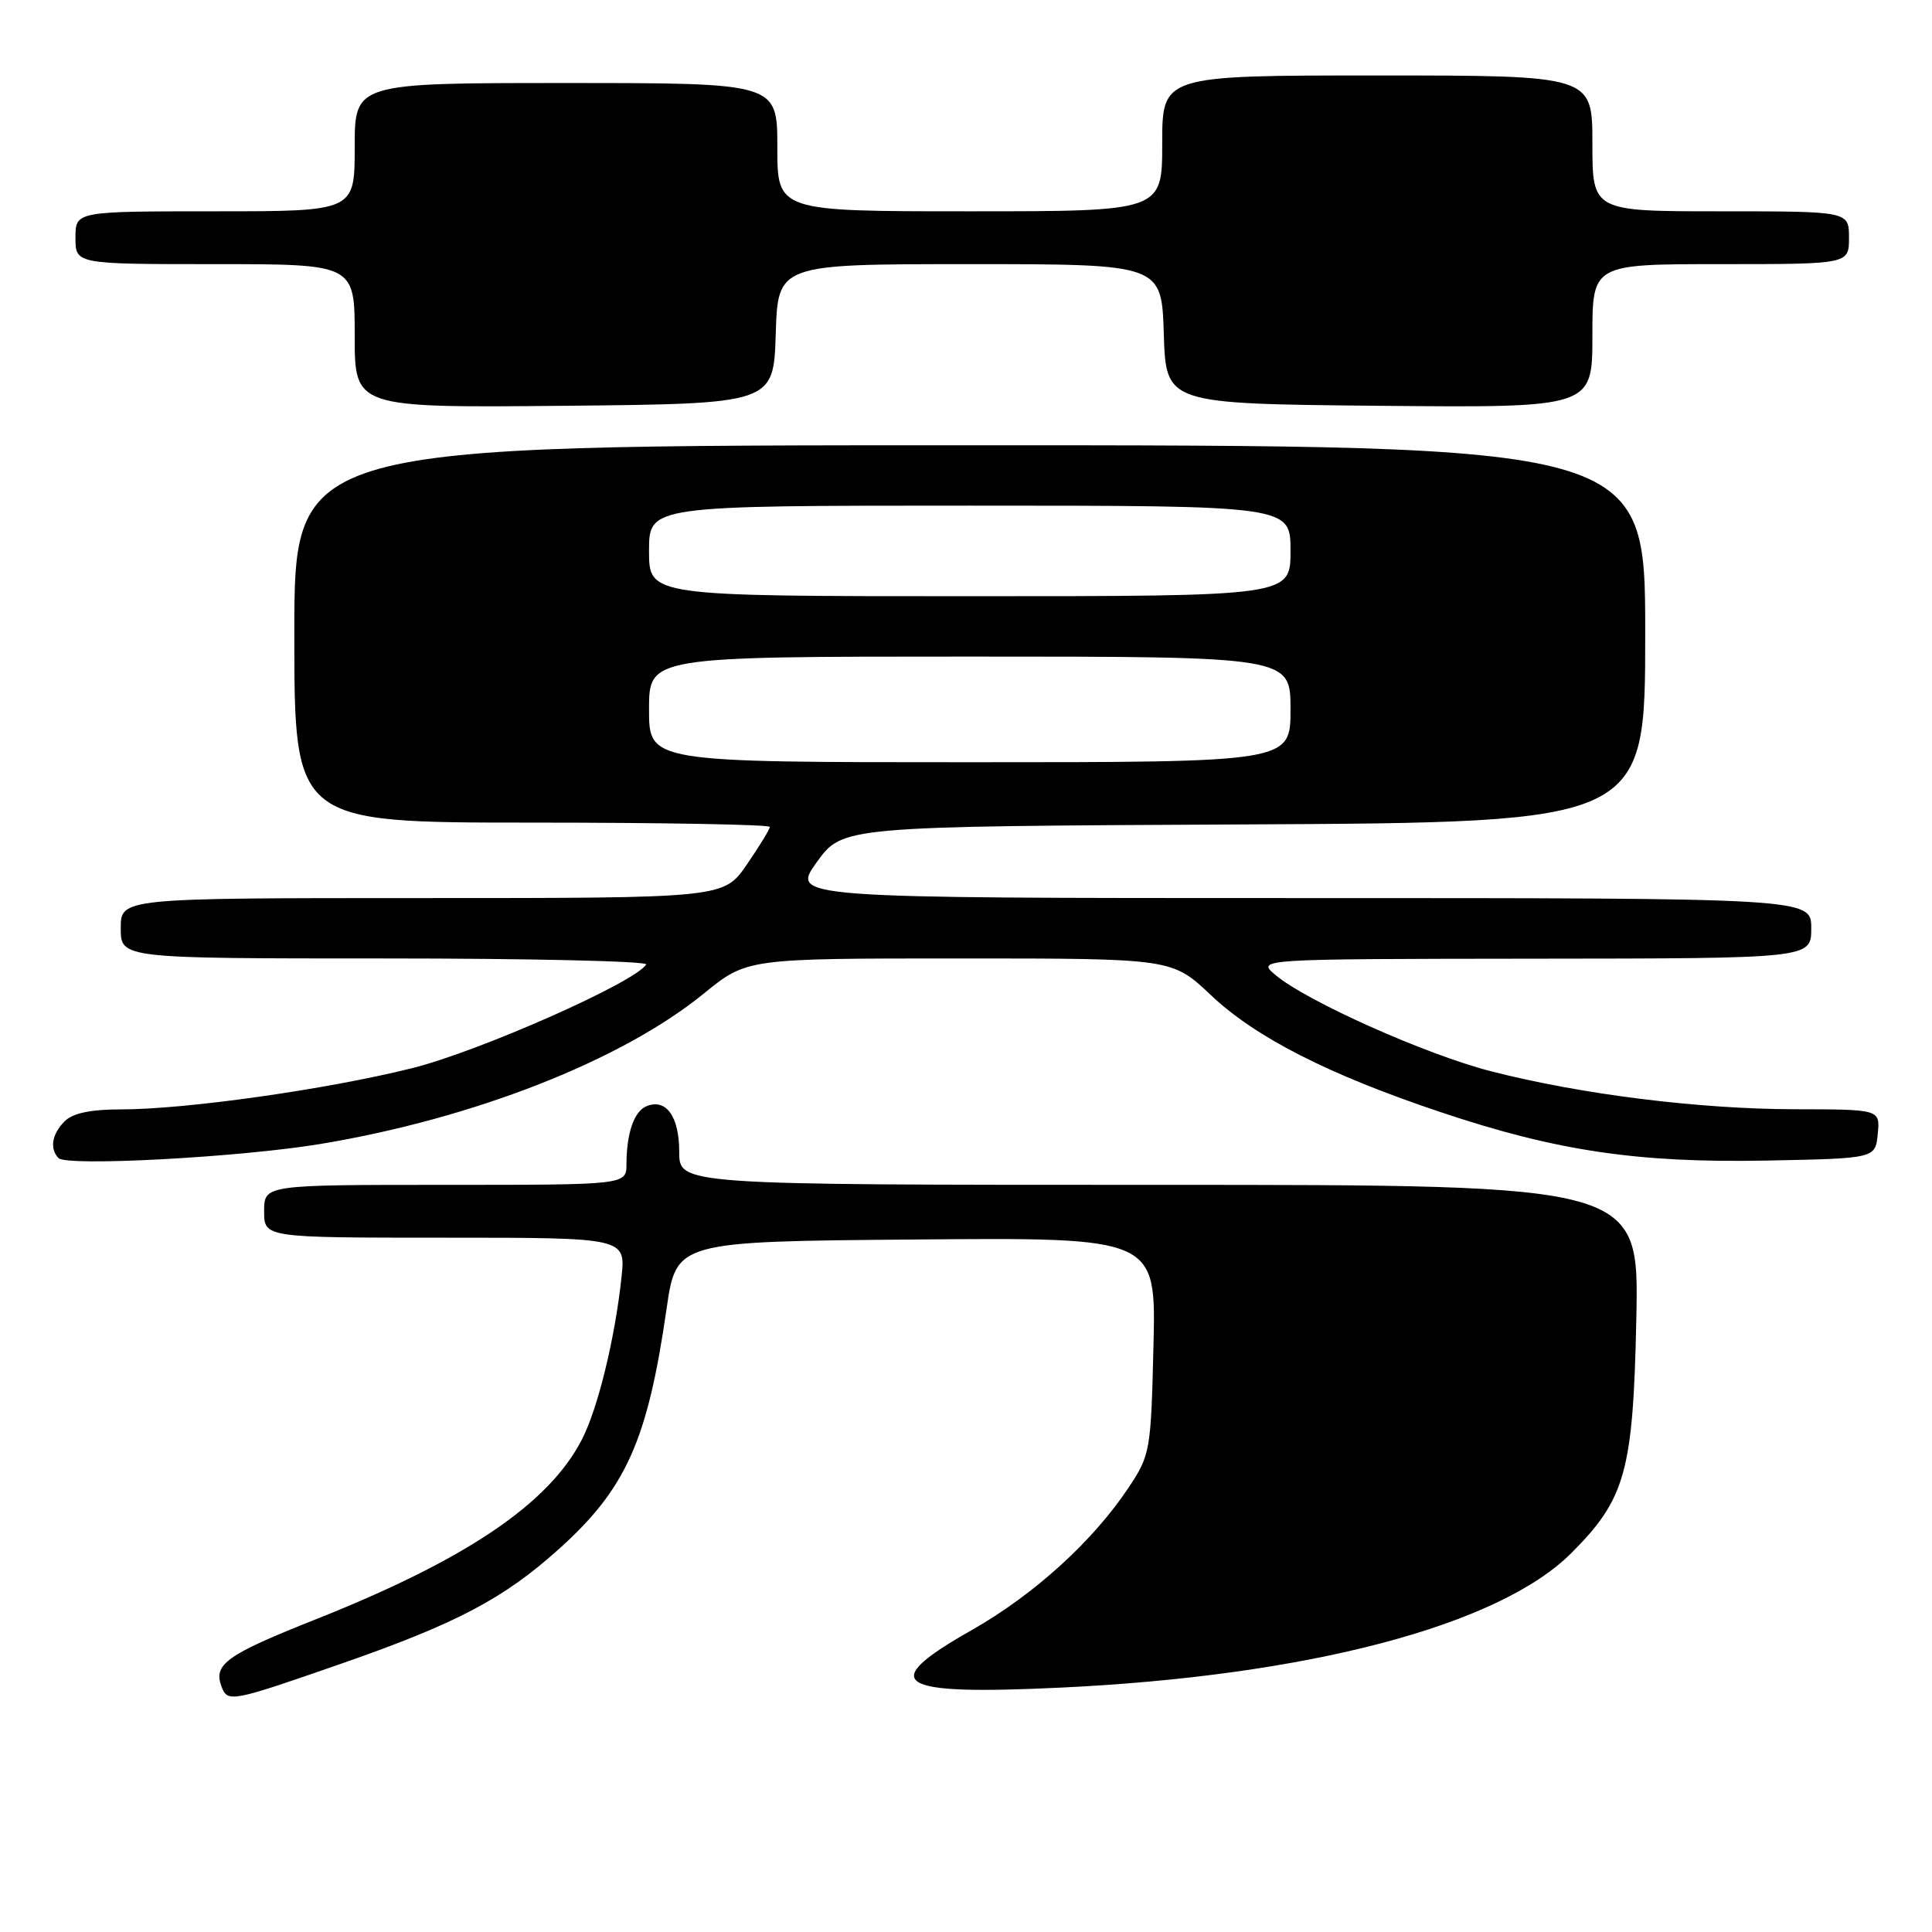 <?xml version="1.0" encoding="UTF-8" standalone="no"?>
<!DOCTYPE svg PUBLIC "-//W3C//DTD SVG 1.1//EN" "http://www.w3.org/Graphics/SVG/1.1/DTD/svg11.dtd" >
<svg xmlns="http://www.w3.org/2000/svg" xmlns:xlink="http://www.w3.org/1999/xlink" version="1.1" viewBox="0 0 256 256">
 <g >
 <path fill="currentColor"
d=" M 45.32 220.41 C 60.48 215.13 66.76 211.82 74.03 205.28 C 82.95 197.27 85.80 190.92 88.32 173.45 C 89.61 164.50 89.61 164.50 121.40 164.24 C 153.19 163.97 153.19 163.97 152.84 178.31 C 152.51 192.22 152.41 192.79 149.58 197.06 C 144.86 204.18 137.05 211.29 128.75 216.00 C 116.16 223.14 118.50 224.66 140.51 223.62 C 173.28 222.07 198.59 215.41 208.20 205.80 C 215.39 198.61 216.40 194.98 216.82 174.75 C 217.19 157.00 217.19 157.00 153.60 157.00 C 90.00 157.00 90.00 157.00 90.00 152.62 C 90.00 147.98 88.30 145.56 85.73 146.55 C 84.04 147.20 83.03 150.05 83.01 154.25 C 83.00 157.00 83.00 157.00 59.00 157.00 C 35.00 157.00 35.00 157.00 35.00 160.50 C 35.00 164.00 35.00 164.00 58.95 164.00 C 82.91 164.00 82.91 164.00 82.35 169.25 C 81.49 177.35 79.22 186.66 77.09 190.77 C 72.71 199.26 61.79 206.64 41.89 214.55 C 29.99 219.27 28.22 220.53 29.36 223.50 C 30.17 225.61 30.62 225.53 45.32 220.41 Z  M 42.53 151.57 C 62.86 148.18 82.38 140.51 93.26 131.65 C 98.97 127.00 98.97 127.00 127.14 127.00 C 155.31 127.00 155.31 127.00 160.45 131.86 C 166.39 137.48 176.10 142.42 191.00 147.40 C 206.29 152.52 217.05 154.11 234.11 153.78 C 248.50 153.50 248.50 153.50 248.81 150.25 C 249.13 147.00 249.13 147.00 237.81 146.98 C 225.08 146.96 209.41 145.00 197.50 141.93 C 188.90 139.72 173.08 132.64 169.00 129.19 C 166.50 127.07 166.50 127.07 203.25 127.03 C 240.00 127.00 240.00 127.00 240.00 123.00 C 240.00 119.00 240.00 119.00 172.41 119.00 C 104.81 119.00 104.81 119.00 108.22 114.25 C 111.64 109.50 111.64 109.50 164.82 109.24 C 218.00 108.98 218.00 108.98 218.00 83.99 C 218.00 59.00 218.00 59.00 128.50 59.00 C 39.00 59.00 39.00 59.00 39.00 84.00 C 39.00 109.00 39.00 109.00 70.50 109.00 C 87.83 109.00 102.00 109.26 102.00 109.57 C 102.00 109.88 100.63 112.13 98.95 114.57 C 95.90 119.00 95.90 119.00 55.95 119.00 C 16.00 119.00 16.00 119.00 16.00 123.00 C 16.00 127.00 16.00 127.00 51.06 127.00 C 70.34 127.00 85.89 127.36 85.62 127.80 C 84.16 130.17 63.49 139.32 54.60 141.54 C 43.28 144.36 24.66 147.00 16.02 147.00 C 12.01 147.00 9.64 147.50 8.57 148.57 C 6.88 150.27 6.55 152.20 7.75 153.45 C 8.83 154.59 31.93 153.34 42.53 151.57 Z  M 102.79 44.25 C 103.08 35.00 103.08 35.00 128.50 35.00 C 153.92 35.00 153.92 35.00 154.21 44.25 C 154.50 53.50 154.50 53.50 182.75 53.77 C 211.00 54.03 211.00 54.03 211.00 44.52 C 211.00 35.00 211.00 35.00 228.00 35.00 C 245.00 35.00 245.00 35.00 245.00 31.50 C 245.00 28.00 245.00 28.00 228.00 28.00 C 211.00 28.00 211.00 28.00 211.00 19.00 C 211.00 10.00 211.00 10.00 182.50 10.00 C 154.00 10.00 154.00 10.00 154.00 19.00 C 154.00 28.00 154.00 28.00 128.50 28.00 C 103.00 28.00 103.00 28.00 103.00 19.50 C 103.00 11.00 103.00 11.00 75.00 11.00 C 47.00 11.00 47.00 11.00 47.00 19.50 C 47.00 28.00 47.00 28.00 28.50 28.00 C 10.00 28.00 10.00 28.00 10.00 31.50 C 10.00 35.00 10.00 35.00 28.50 35.00 C 47.00 35.00 47.00 35.00 47.00 44.52 C 47.00 54.03 47.00 54.03 74.75 53.77 C 102.50 53.50 102.50 53.50 102.79 44.25 Z  M 86.00 94.00 C 86.00 87.00 86.00 87.00 128.50 87.00 C 171.00 87.00 171.00 87.00 171.00 94.00 C 171.00 101.00 171.00 101.00 128.50 101.00 C 86.00 101.00 86.00 101.00 86.00 94.00 Z  M 86.00 73.00 C 86.00 67.00 86.00 67.00 128.50 67.00 C 171.00 67.00 171.00 67.00 171.00 73.00 C 171.00 79.00 171.00 79.00 128.50 79.00 C 86.00 79.00 86.00 79.00 86.00 73.00 Z "/>
</g>
</svg>